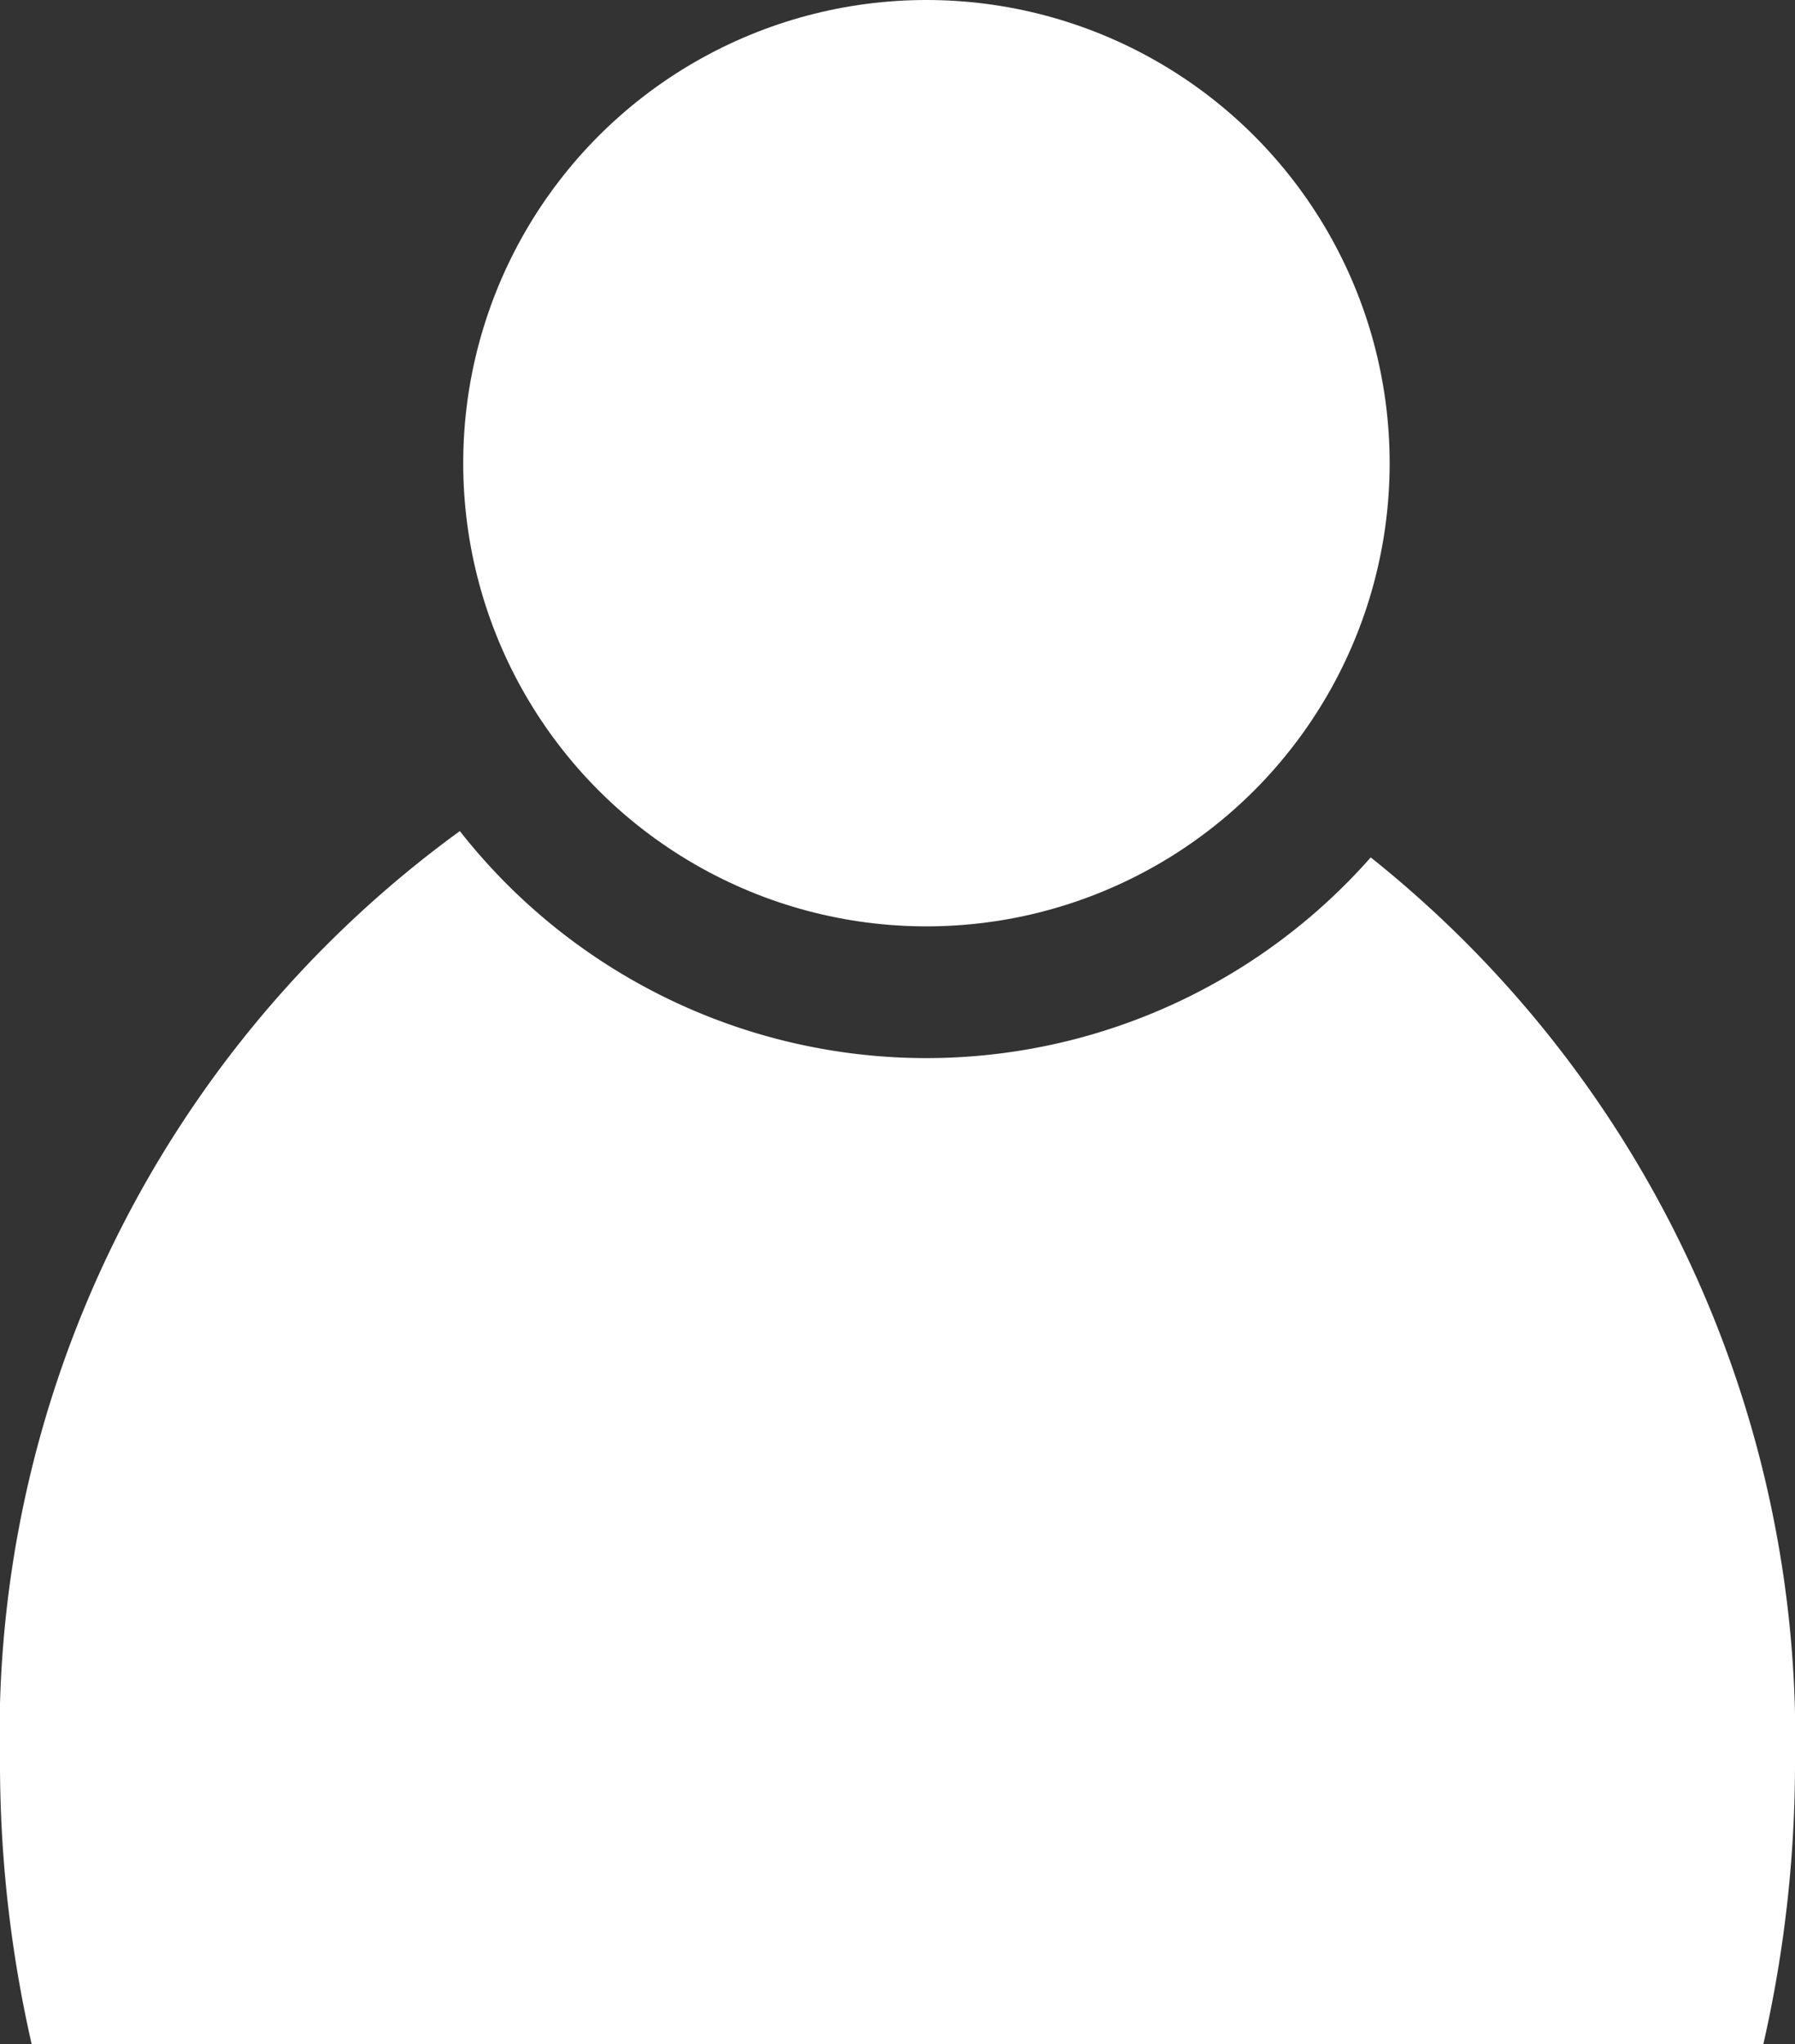 <svg xmlns="http://www.w3.org/2000/svg" width="16.5" height="18.79" viewBox="0 0 16.5 18.79"><rect x="0" y="0" width="16.5" height="18.79" fill="#333333" stroke="none"/><g transform="translate(107 -477.719)"><circle cx="4.258" cy="4.258" r="4.258" transform="translate(-102.742 477.719)" fill="#fff"/><path d="M-94.4,493.242a5.447,5.447,0,0,1-4.088,1.845A5.452,5.452,0,0,1-102.773,493,10.274,10.274,0,0,0-107,501.594a11.611,11.611,0,0,0,.291,2.557h15.918a11.61,11.61,0,0,0,.291-2.557A10.368,10.368,0,0,0-94.4,493.242Z" transform="translate(0 -7.641)" fill="#fff"/></g></svg>